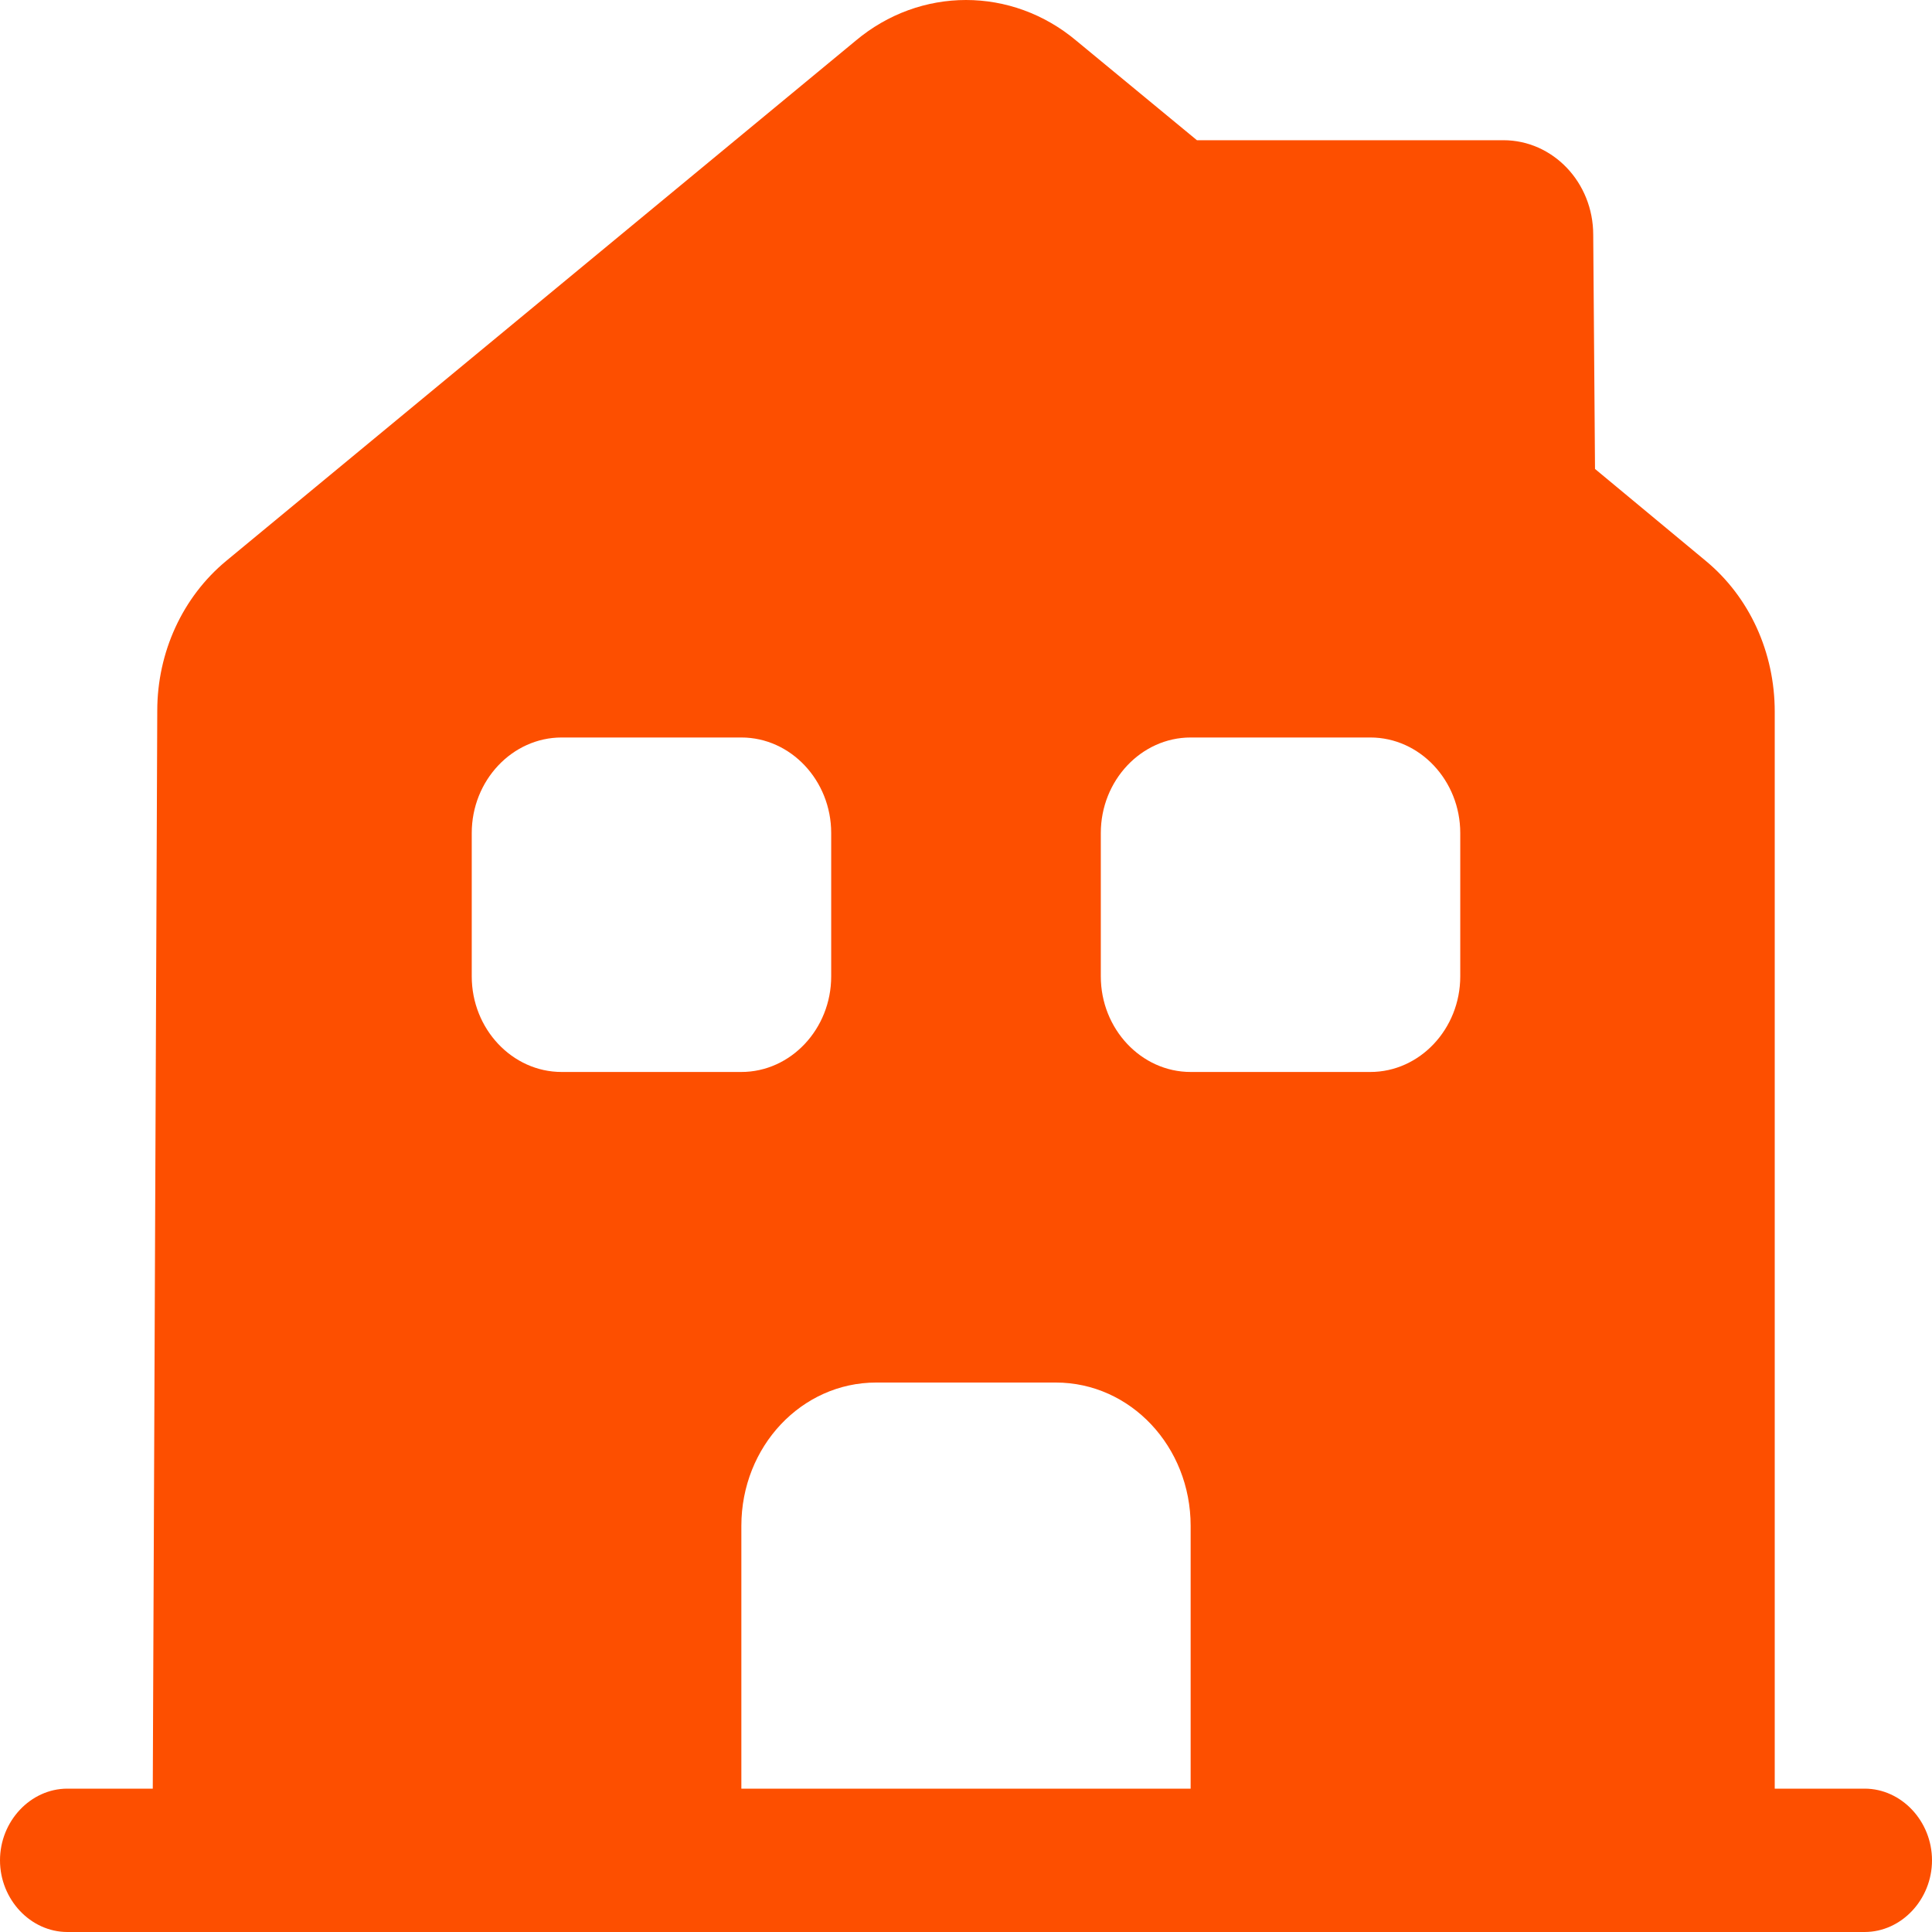 <svg width="40" height="40" viewBox="0 0 40 40" fill="none" xmlns="http://www.w3.org/2000/svg">
<path d="M38.605 37.032H36.744V14.735C36.744 13.508 36.223 12.361 35.312 11.609L33.023 9.709L32.986 4.862C32.986 3.774 32.149 2.903 31.126 2.903H24.781L22.288 0.846C20.949 -0.282 19.051 -0.282 17.712 0.846L4.688 11.609C3.777 12.361 3.256 13.508 3.256 14.715L3.163 37.032H1.395C0.633 37.032 0 37.705 0 38.516C0 39.327 0.633 40 1.395 40H38.605C39.367 40 40 39.327 40 38.516C40 37.705 39.367 37.032 38.605 37.032ZM9.767 20.215V17.247C9.767 16.159 10.605 15.269 11.628 15.269H15.349C16.372 15.269 17.209 16.159 17.209 17.247V20.215C17.209 21.303 16.372 22.194 15.349 22.194H11.628C10.605 22.194 9.767 21.303 9.767 20.215ZM24.651 37.032H15.349V31.591C15.349 29.949 16.595 28.624 18.14 28.624H21.86C23.405 28.624 24.651 29.949 24.651 31.591V37.032ZM30.233 20.215C30.233 21.303 29.395 22.194 28.372 22.194H24.651C23.628 22.194 22.791 21.303 22.791 20.215V17.247C22.791 16.159 23.628 15.269 24.651 15.269H28.372C29.395 15.269 30.233 16.159 30.233 17.247V20.215Z" fill="#FD4F00"/>
</svg>
